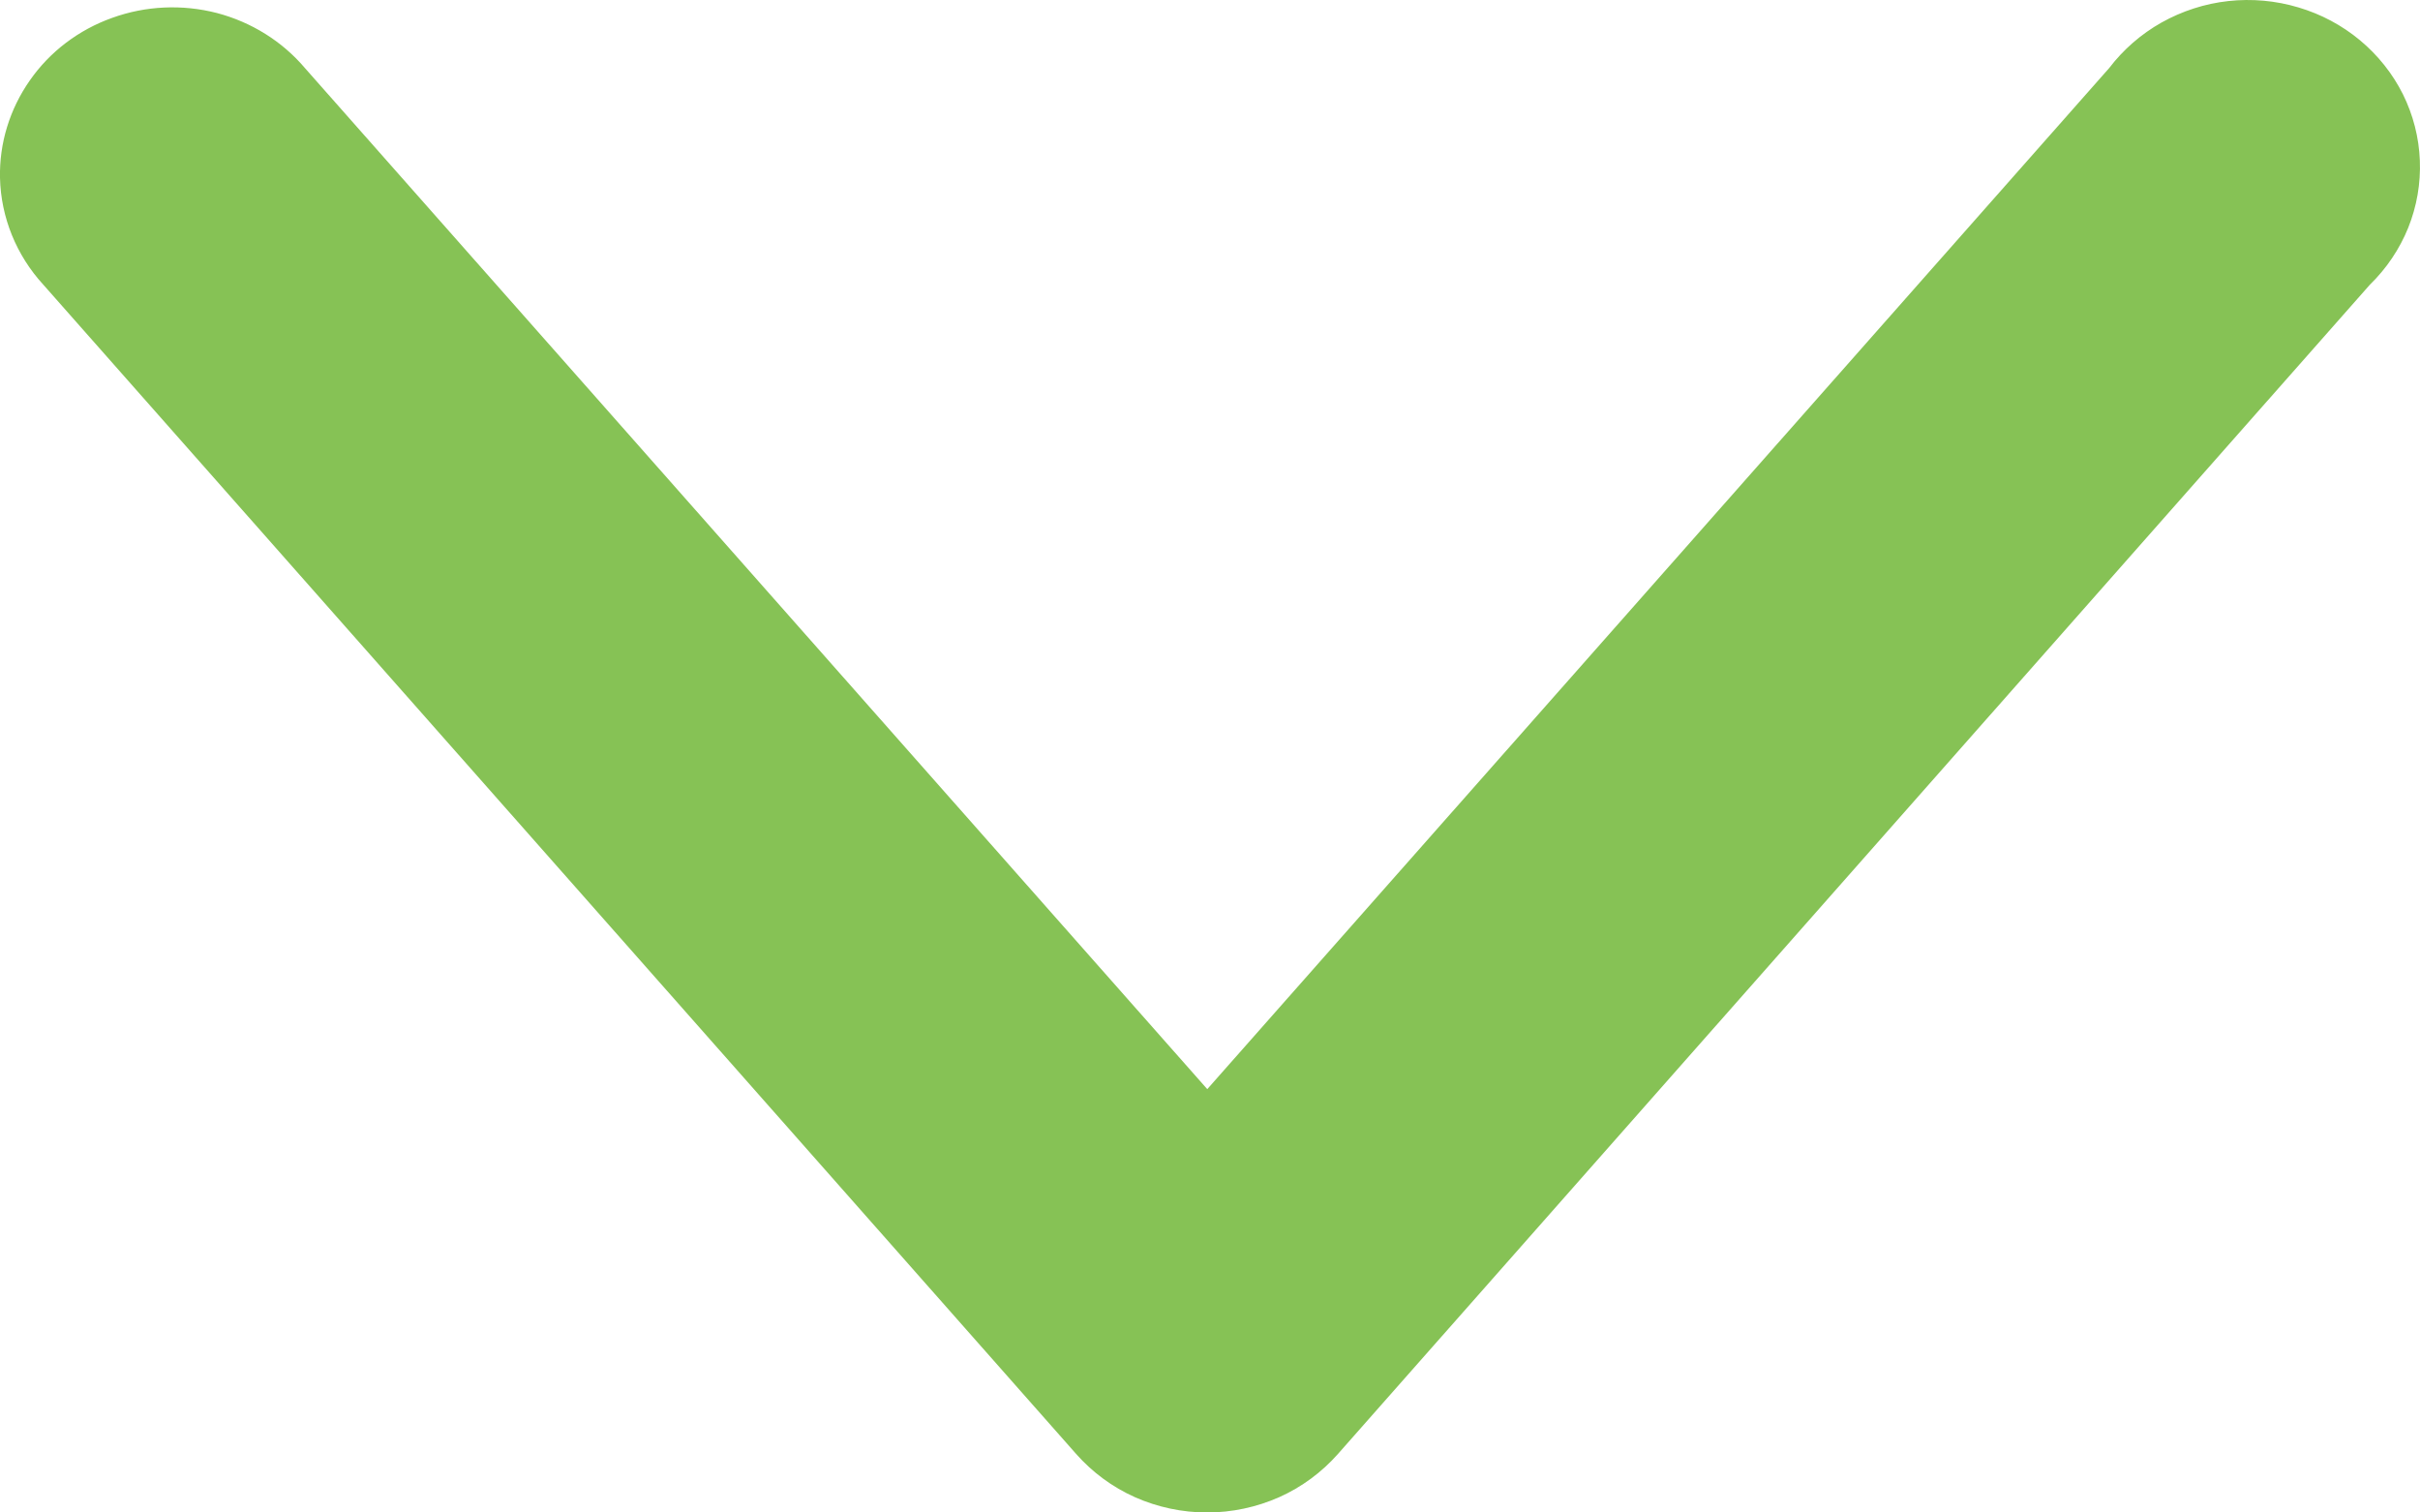 <svg width="16" height="10" viewBox="0 0 16 10" fill="none" xmlns="http://www.w3.org/2000/svg">
<path d="M0 1.176C-0.005 0.947 0.064 0.722 0.197 0.532C0.329 0.342 0.52 0.197 0.742 0.118C0.963 0.038 1.205 0.027 1.434 0.086C1.662 0.146 1.866 0.273 2.016 0.45L7.982 7.201L13.945 0.45C14.038 0.328 14.156 0.225 14.291 0.149C14.427 0.073 14.577 0.024 14.733 0.007C14.888 -0.01 15.046 0.004 15.196 0.049C15.345 0.093 15.484 0.167 15.603 0.266C15.722 0.365 15.819 0.487 15.887 0.623C15.955 0.76 15.993 0.909 15.999 1.061C16.005 1.213 15.979 1.364 15.922 1.506C15.865 1.647 15.778 1.776 15.668 1.883L8.846 9.613C8.739 9.734 8.607 9.832 8.457 9.899C8.308 9.965 8.145 10 7.981 10C7.816 10 7.653 9.965 7.504 9.899C7.354 9.832 7.222 9.734 7.115 9.613L0.287 1.883C0.108 1.688 0.006 1.437 1.2996e-05 1.176H0Z" fill="#86C255"/>
</svg>
